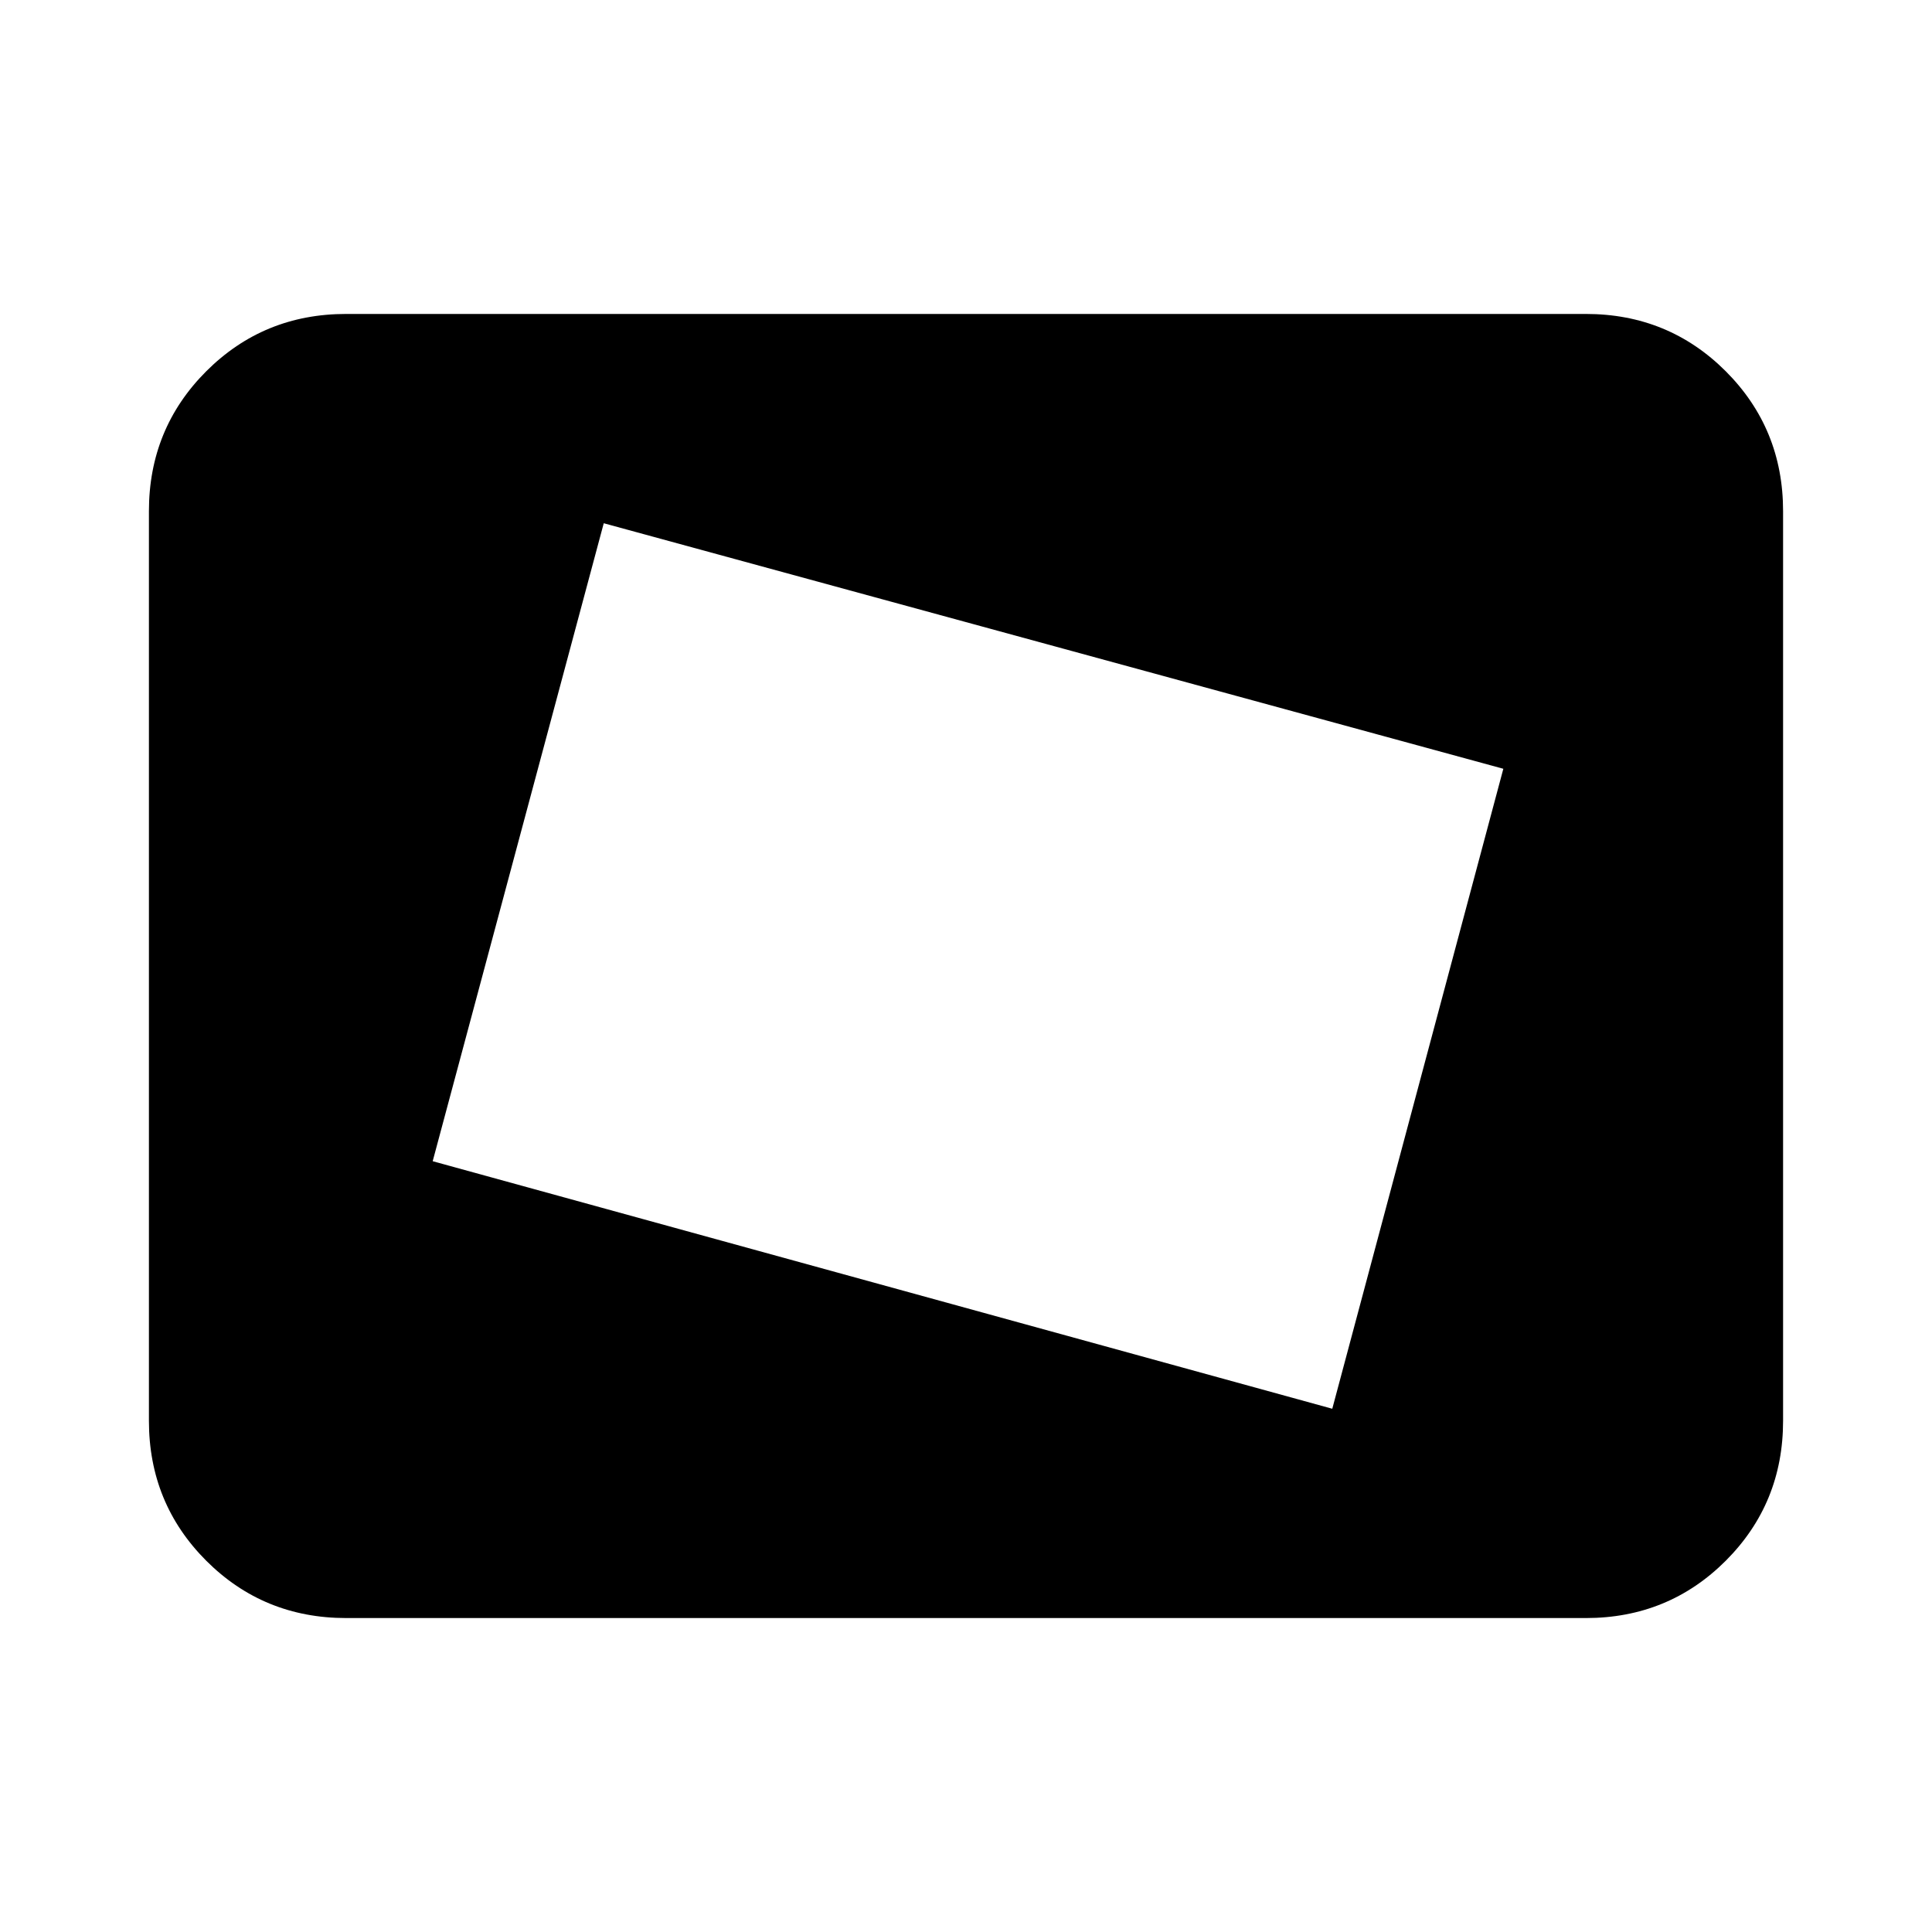 <svg xmlns="http://www.w3.org/2000/svg" height="24" width="24"><path d="m16.55 17.5 2.125-7.95L7.5 6.5l-2.125 7.925ZM8 12.925l1-3.8ZM4.3 20.1q-1.025 0-1.738-.712-.712-.713-.712-1.738V6.35q0-1.025.712-1.738Q3.275 3.9 4.3 3.9h15.4q1.025 0 1.738.712.712.713.712 1.738v11.3q0 1.025-.712 1.738-.713.712-1.738.712Z"/></svg>